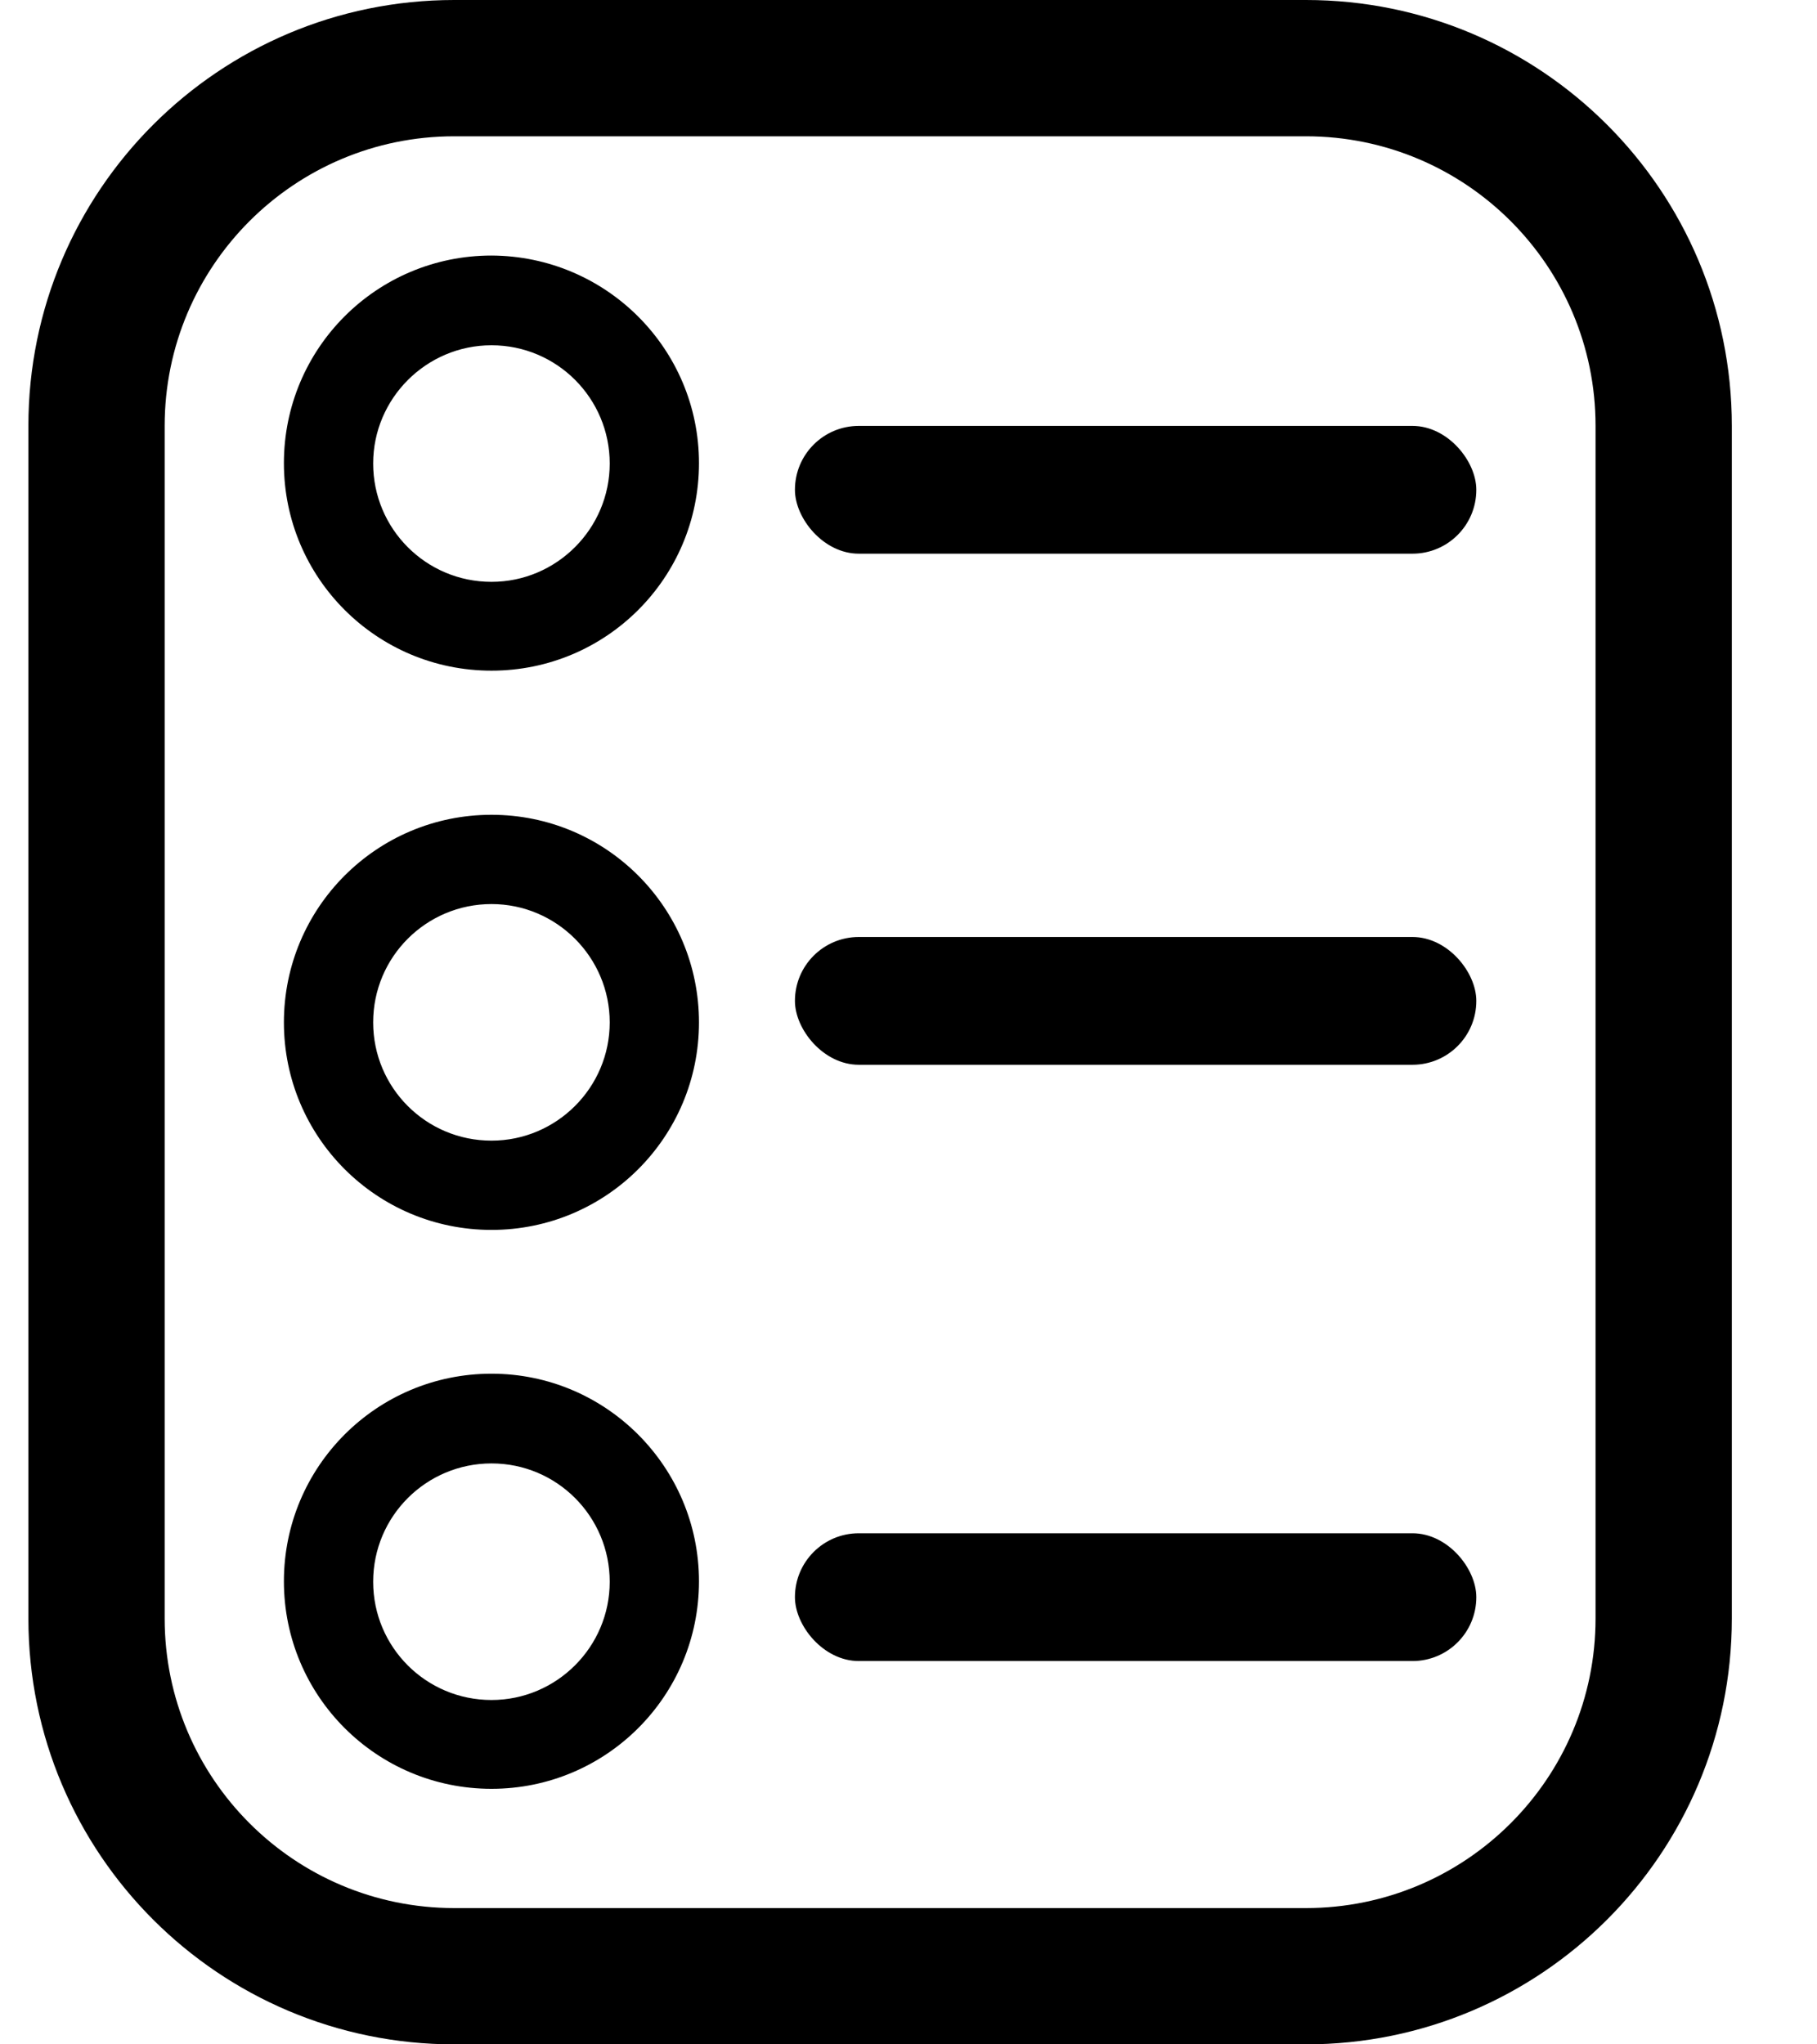 <svg width="16" height="18" viewBox="0 0 16 18" fill="none" xmlns="http://www.w3.org/2000/svg">
<path fill-rule="evenodd" clip-rule="evenodd" d="M11.5 1.2H4C2.592 1.2 1.45 2.342 1.45 3.75V14.25C1.45 15.658 2.592 16.8 4 16.8H11.5C12.908 16.8 14.05 15.658 14.05 14.25V3.75C14.05 2.342 12.908 1.2 11.5 1.2ZM4 0C1.929 0 0.25 1.679 0.25 3.75V14.25C0.25 16.321 1.929 18 4 18H11.5C13.571 18 15.25 16.321 15.25 14.25V3.75C15.25 1.679 13.571 0 11.5 0H4Z" fill="black"/>
<path d="M4.328 7.174C3.317 7.174 2.5 7.992 2.5 9.002C2.5 10.012 3.317 10.829 4.328 10.829C5.338 10.829 6.155 10.012 6.155 9.002C6.155 7.992 5.338 7.174 4.328 7.174ZM4.328 10.043C3.75 10.043 3.286 9.576 3.286 9.002C3.286 8.424 3.754 7.96 4.328 7.96C4.901 7.96 5.369 8.428 5.369 9.002C5.369 9.576 4.901 10.043 4.328 10.043Z" fill="black"/>
<rect x="7" y="3.75" width="6" height="1.125" rx="0.562" fill="black"/>
<rect x="7" y="8.25" width="6" height="1.125" rx="0.562" fill="black"/>
<rect x="7" y="13.5" width="6" height="1.125" rx="0.562" fill="black"/>
<path d="M4.328 2.25C3.317 2.25 2.5 3.067 2.5 4.078C2.5 5.088 3.317 5.905 4.328 5.905C5.338 5.905 6.155 5.088 6.155 4.078C6.155 3.071 5.338 2.254 4.328 2.25ZM4.328 5.123C3.75 5.123 3.286 4.655 3.286 4.081C3.286 3.508 3.754 3.04 4.328 3.04C4.905 3.04 5.369 3.508 5.369 4.081C5.369 4.655 4.901 5.123 4.328 5.123Z" fill="black"/>
<path d="M4.328 12.095C3.317 12.095 2.5 12.913 2.5 13.923C2.5 14.933 3.317 15.75 4.328 15.75C5.338 15.75 6.155 14.933 6.155 13.923C6.155 12.917 5.338 12.095 4.328 12.095ZM4.328 14.968C3.75 14.968 3.286 14.501 3.286 13.927C3.286 13.349 3.754 12.885 4.328 12.885C4.905 12.885 5.369 13.353 5.369 13.927C5.369 14.501 4.901 14.968 4.328 14.968Z" fill="black"/>
</svg>
